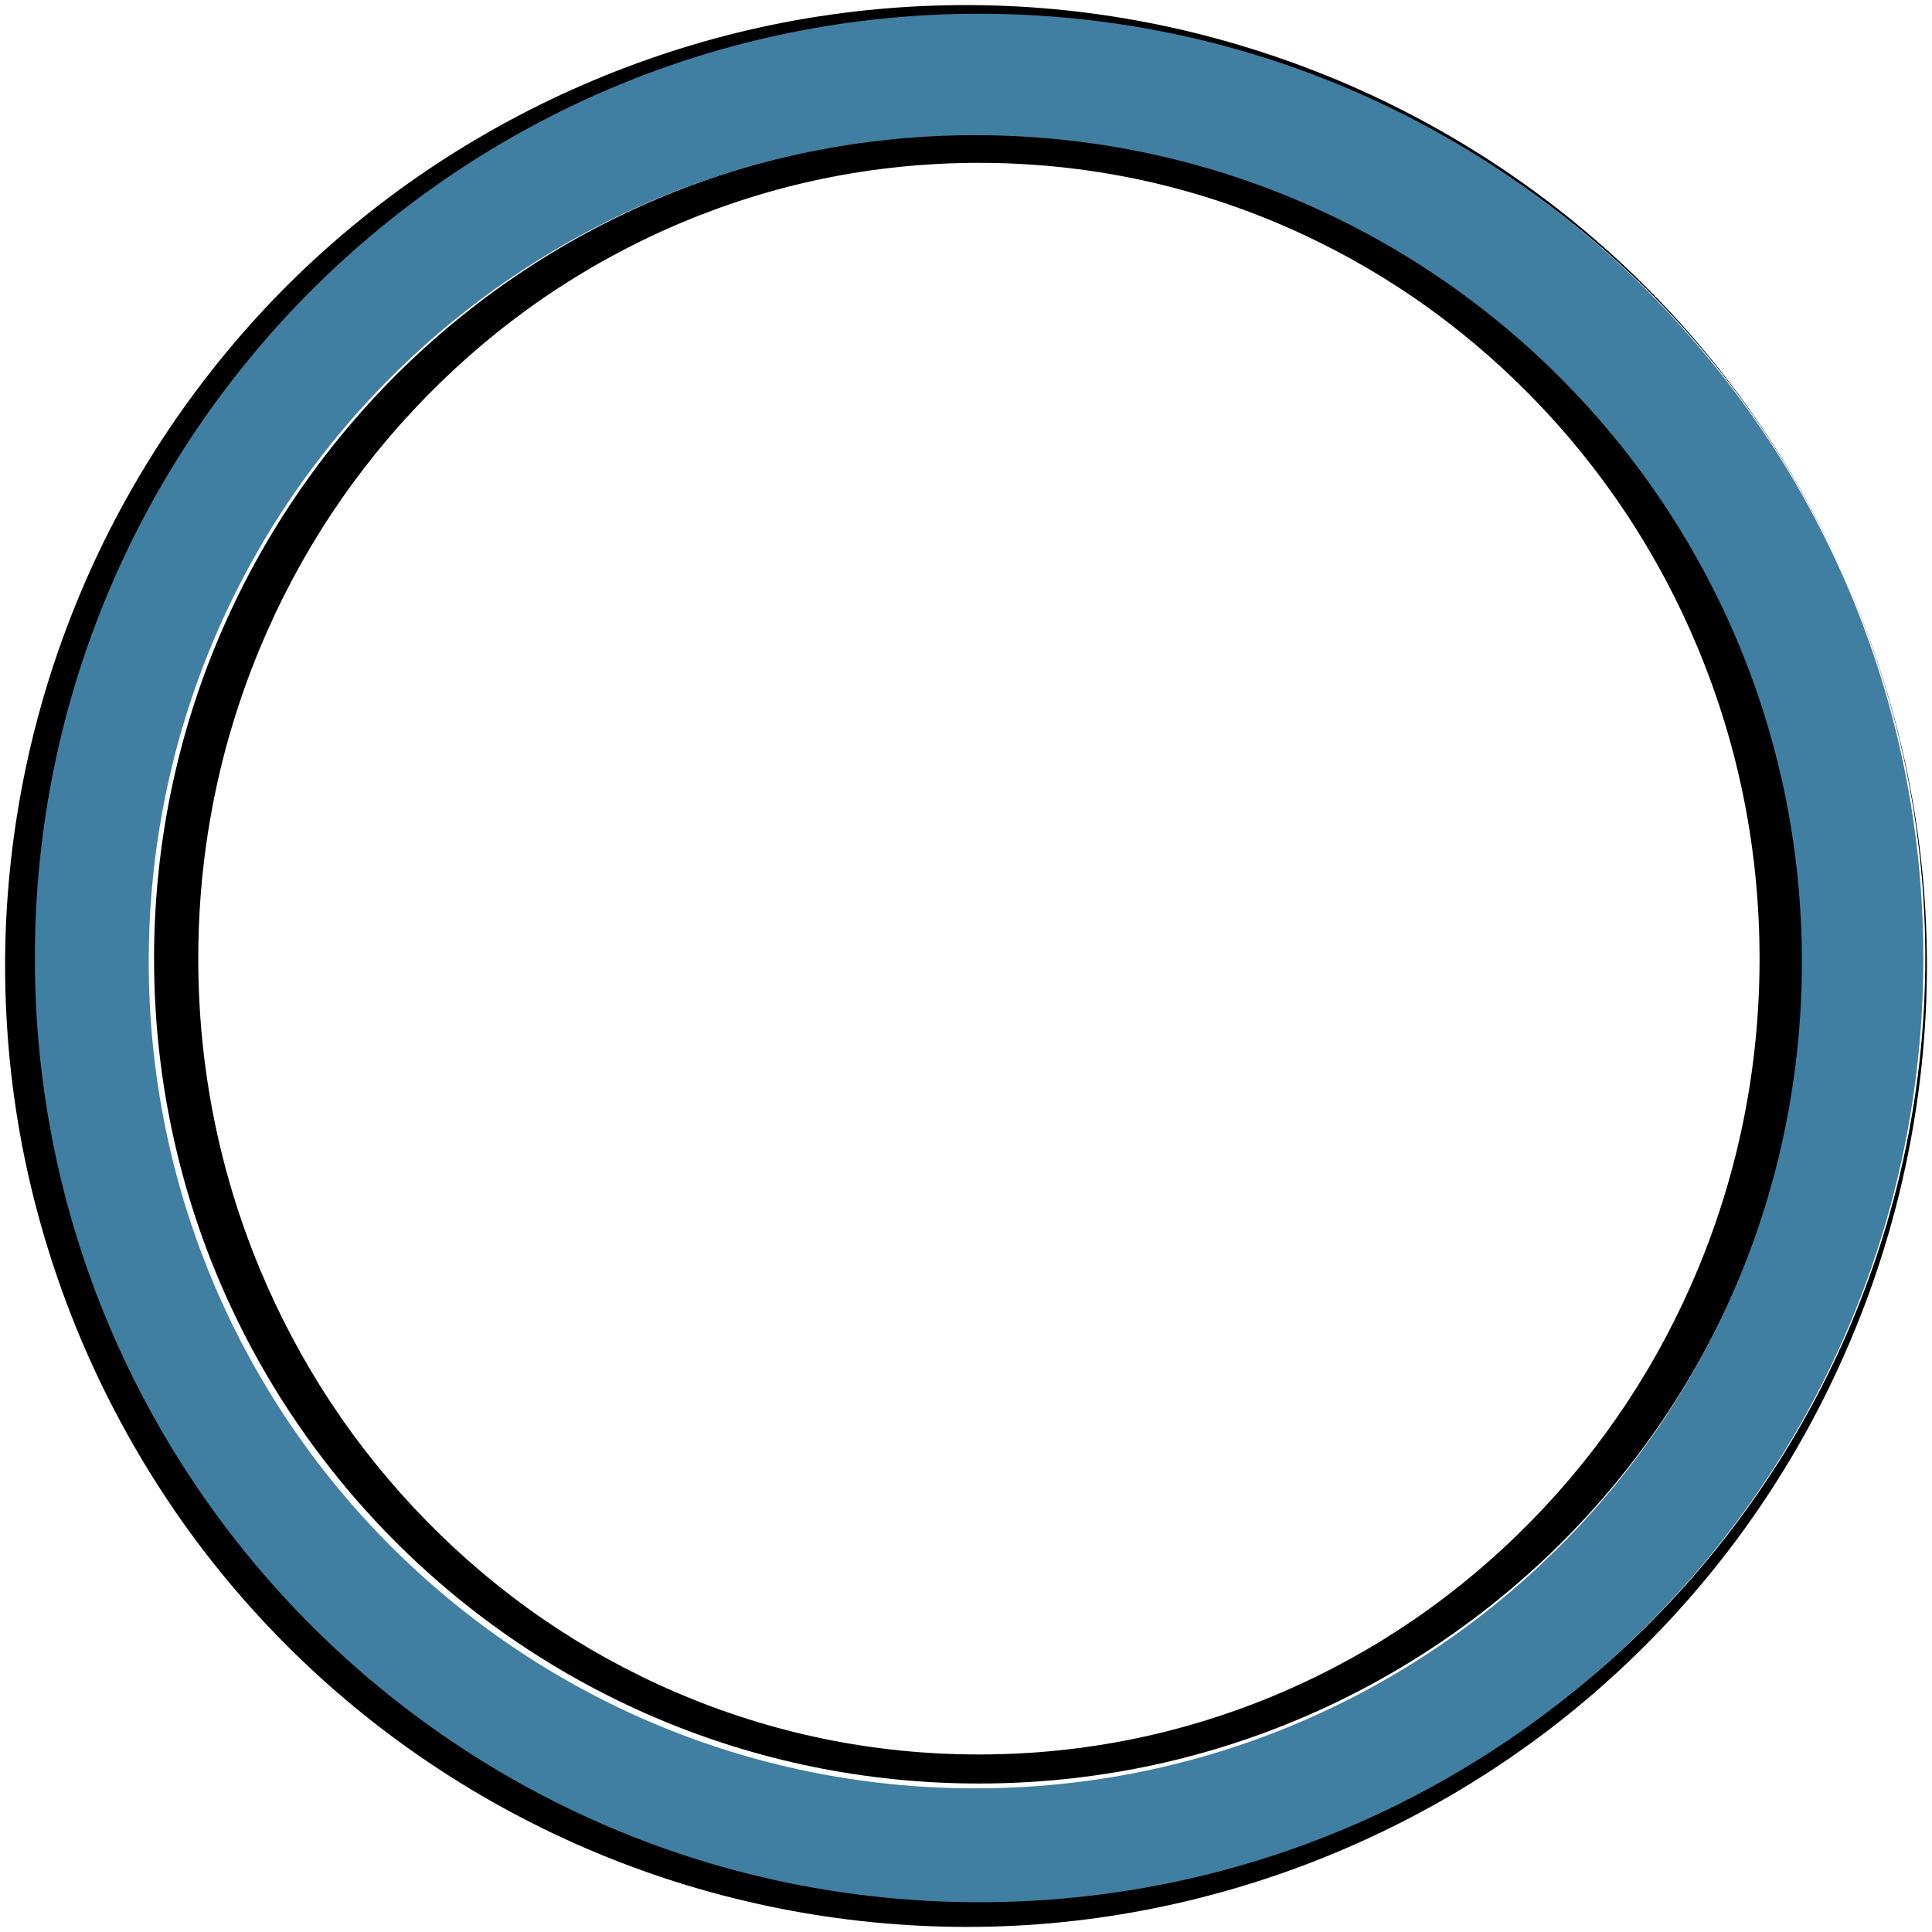 <?xml version="1.0" encoding="utf-8"?>
<!-- Generator: Adobe Illustrator 16.0.0, SVG Export Plug-In . SVG Version: 6.00 Build 0)  -->
<!DOCTYPE svg PUBLIC "-//W3C//DTD SVG 1.1//EN" "http://www.w3.org/Graphics/SVG/1.1/DTD/svg11.dtd">
<svg version="1.1" id="Layer_2" xmlns="http://www.w3.org/2000/svg" xmlns:xlink="http://www.w3.org/1999/xlink" x="0px" y="0px"
	 width="760px" height="760px" viewBox="-0.331 2.583 760 760" enable-background="new -0.331 2.583 760 760" xml:space="preserve">
<g>
	<path fill="#000000" d="M724.56,228.018c20.094,44.642,31.385,93.235,32.916,142.208c1.584,48.973-6.566,98.248-23.729,144.248
		c-8.606,22.986-19.36,45.197-32.235,66.151c-12.857,20.958-27.793,40.67-44.537,58.736c-16.751,18.061-35.248,34.548-55.241,49.026
		c-19.982,14.495-41.427,27.014-63.884,37.37c-44.899,20.744-94.012,32.715-143.675,34.563
		c-49.652,1.856-99.745-6.175-146.449-23.606c-46.711-17.393-90.011-44.13-126.463-78.313
		c-18.215-17.093-34.767-35.984-49.252-56.355c-14.481-20.385-26.91-42.165-37.172-65c-10.186-22.758-18.188-46.603-23.758-70.957
		c-5.591-24.366-8.652-49.297-9.292-74.268c-1.263-49.956,7.599-100.079,25.708-146.52c18.056-46.473,45.427-89.203,79.86-125.025
		c34.433-35.85,76.07-64.532,121.438-84.233c22.68-9.868,46.297-17.538,70.416-22.806c24.12-5.279,48.736-8.119,73.366-8.586
		c24.631-0.473,49.287,1.503,73.485,5.857c24.209,4.336,47.942,11.104,70.823,19.981c45.756,17.809,87.959,44.527,123.453,78.308
		C675.868,142.538,704.616,183.31,724.56,228.018z M724.56,228.018c-10.032-22.326-22.22-43.684-36.394-63.634
		c-14.173-19.952-30.386-38.437-48.217-55.173c-35.687-33.467-78.094-59.648-123.841-76.671
		C470.371,15.468,421.313,7.625,372.713,9.456c-48.624,1.823-96.684,13.552-140.65,33.882
		c-21.993,10.151-42.979,22.412-62.534,36.604c-19.568,14.181-37.662,30.321-54.053,48.001c-16.385,17.686-30.998,36.983-43.58,57.5
		c-12.591,20.516-23.121,42.257-31.542,64.761c-8.4,22.515-14.569,45.836-18.491,69.509c-3.917,23.676-5.456,47.721-4.723,71.678
		c1.507,47.934,12.534,95.445,32.221,139.206c19.515,43.728,47.647,83.66,82.413,116.667
		c34.728,33.065,76.036,59.227,120.826,76.666c22.402,8.691,45.635,15.33,69.332,19.572c23.691,4.265,47.821,6.2,71.931,5.743
		c24.108-0.451,48.201-3.227,71.811-8.39c23.61-5.152,46.73-12.655,68.946-22.315c44.437-19.289,85.186-47.354,118.899-82.441
		c33.714-35.062,60.516-76.896,78.207-122.399c17.742-45.476,26.42-94.552,25.193-143.46c-0.621-24.448-3.627-48.852-9.088-72.709
		C742.375,273.675,734.544,250.364,724.56,228.018z"/>
	<path fill="#000000" d="M384.749,55.225c-179.202,0-324.477,145.271-324.477,324.475c0,179.203,145.273,324.474,324.477,324.474
		c179.202,0,324.478-145.273,324.478-324.476C709.226,200.495,563.951,55.225,384.749,55.225z M601.891,601.057
		c-28.201,28.749-61.043,51.321-97.607,67.088c-37.863,16.322-78.081,24.602-119.535,24.602c-41.456,0-81.67-8.279-119.534-24.604
		c-36.567-15.767-69.407-38.339-97.608-67.088c-28.201-28.748-50.343-62.225-65.811-99.504
		c-16.014-38.598-24.134-79.595-24.134-121.853c0-42.259,8.12-83.257,24.134-121.854c15.466-37.277,37.609-70.755,65.811-99.503
		c28.201-28.75,61.041-51.321,97.608-67.087C303.079,74.93,343.292,66.65,384.749,66.65c41.454,0,81.674,8.279,119.535,24.603
		c36.564,15.766,69.406,38.337,97.607,67.087c28.204,28.748,50.342,62.227,65.811,99.503
		c16.015,38.597,24.133,79.596,24.133,121.854c0,42.258-8.118,83.255-24.133,121.855
		C652.233,538.833,630.091,572.309,601.891,601.057z"/>
	<path fill="#407fa2" d="M384.821,7.994c-205.14,0-371.438,166.299-371.438,371.437c0,205.139,166.299,371.437,371.438,371.437
		c205.14,0,371.437-166.3,371.437-371.437C756.257,174.293,589.96,7.994,384.821,7.994z M383.33,706.078
		c-179.578,0-325.155-145.579-325.155-325.157c0-179.58,145.577-325.155,325.155-325.155c179.581,0,325.156,145.576,325.156,325.155
		C708.486,560.499,562.911,706.078,383.33,706.078z"/>
</g>
</svg>
